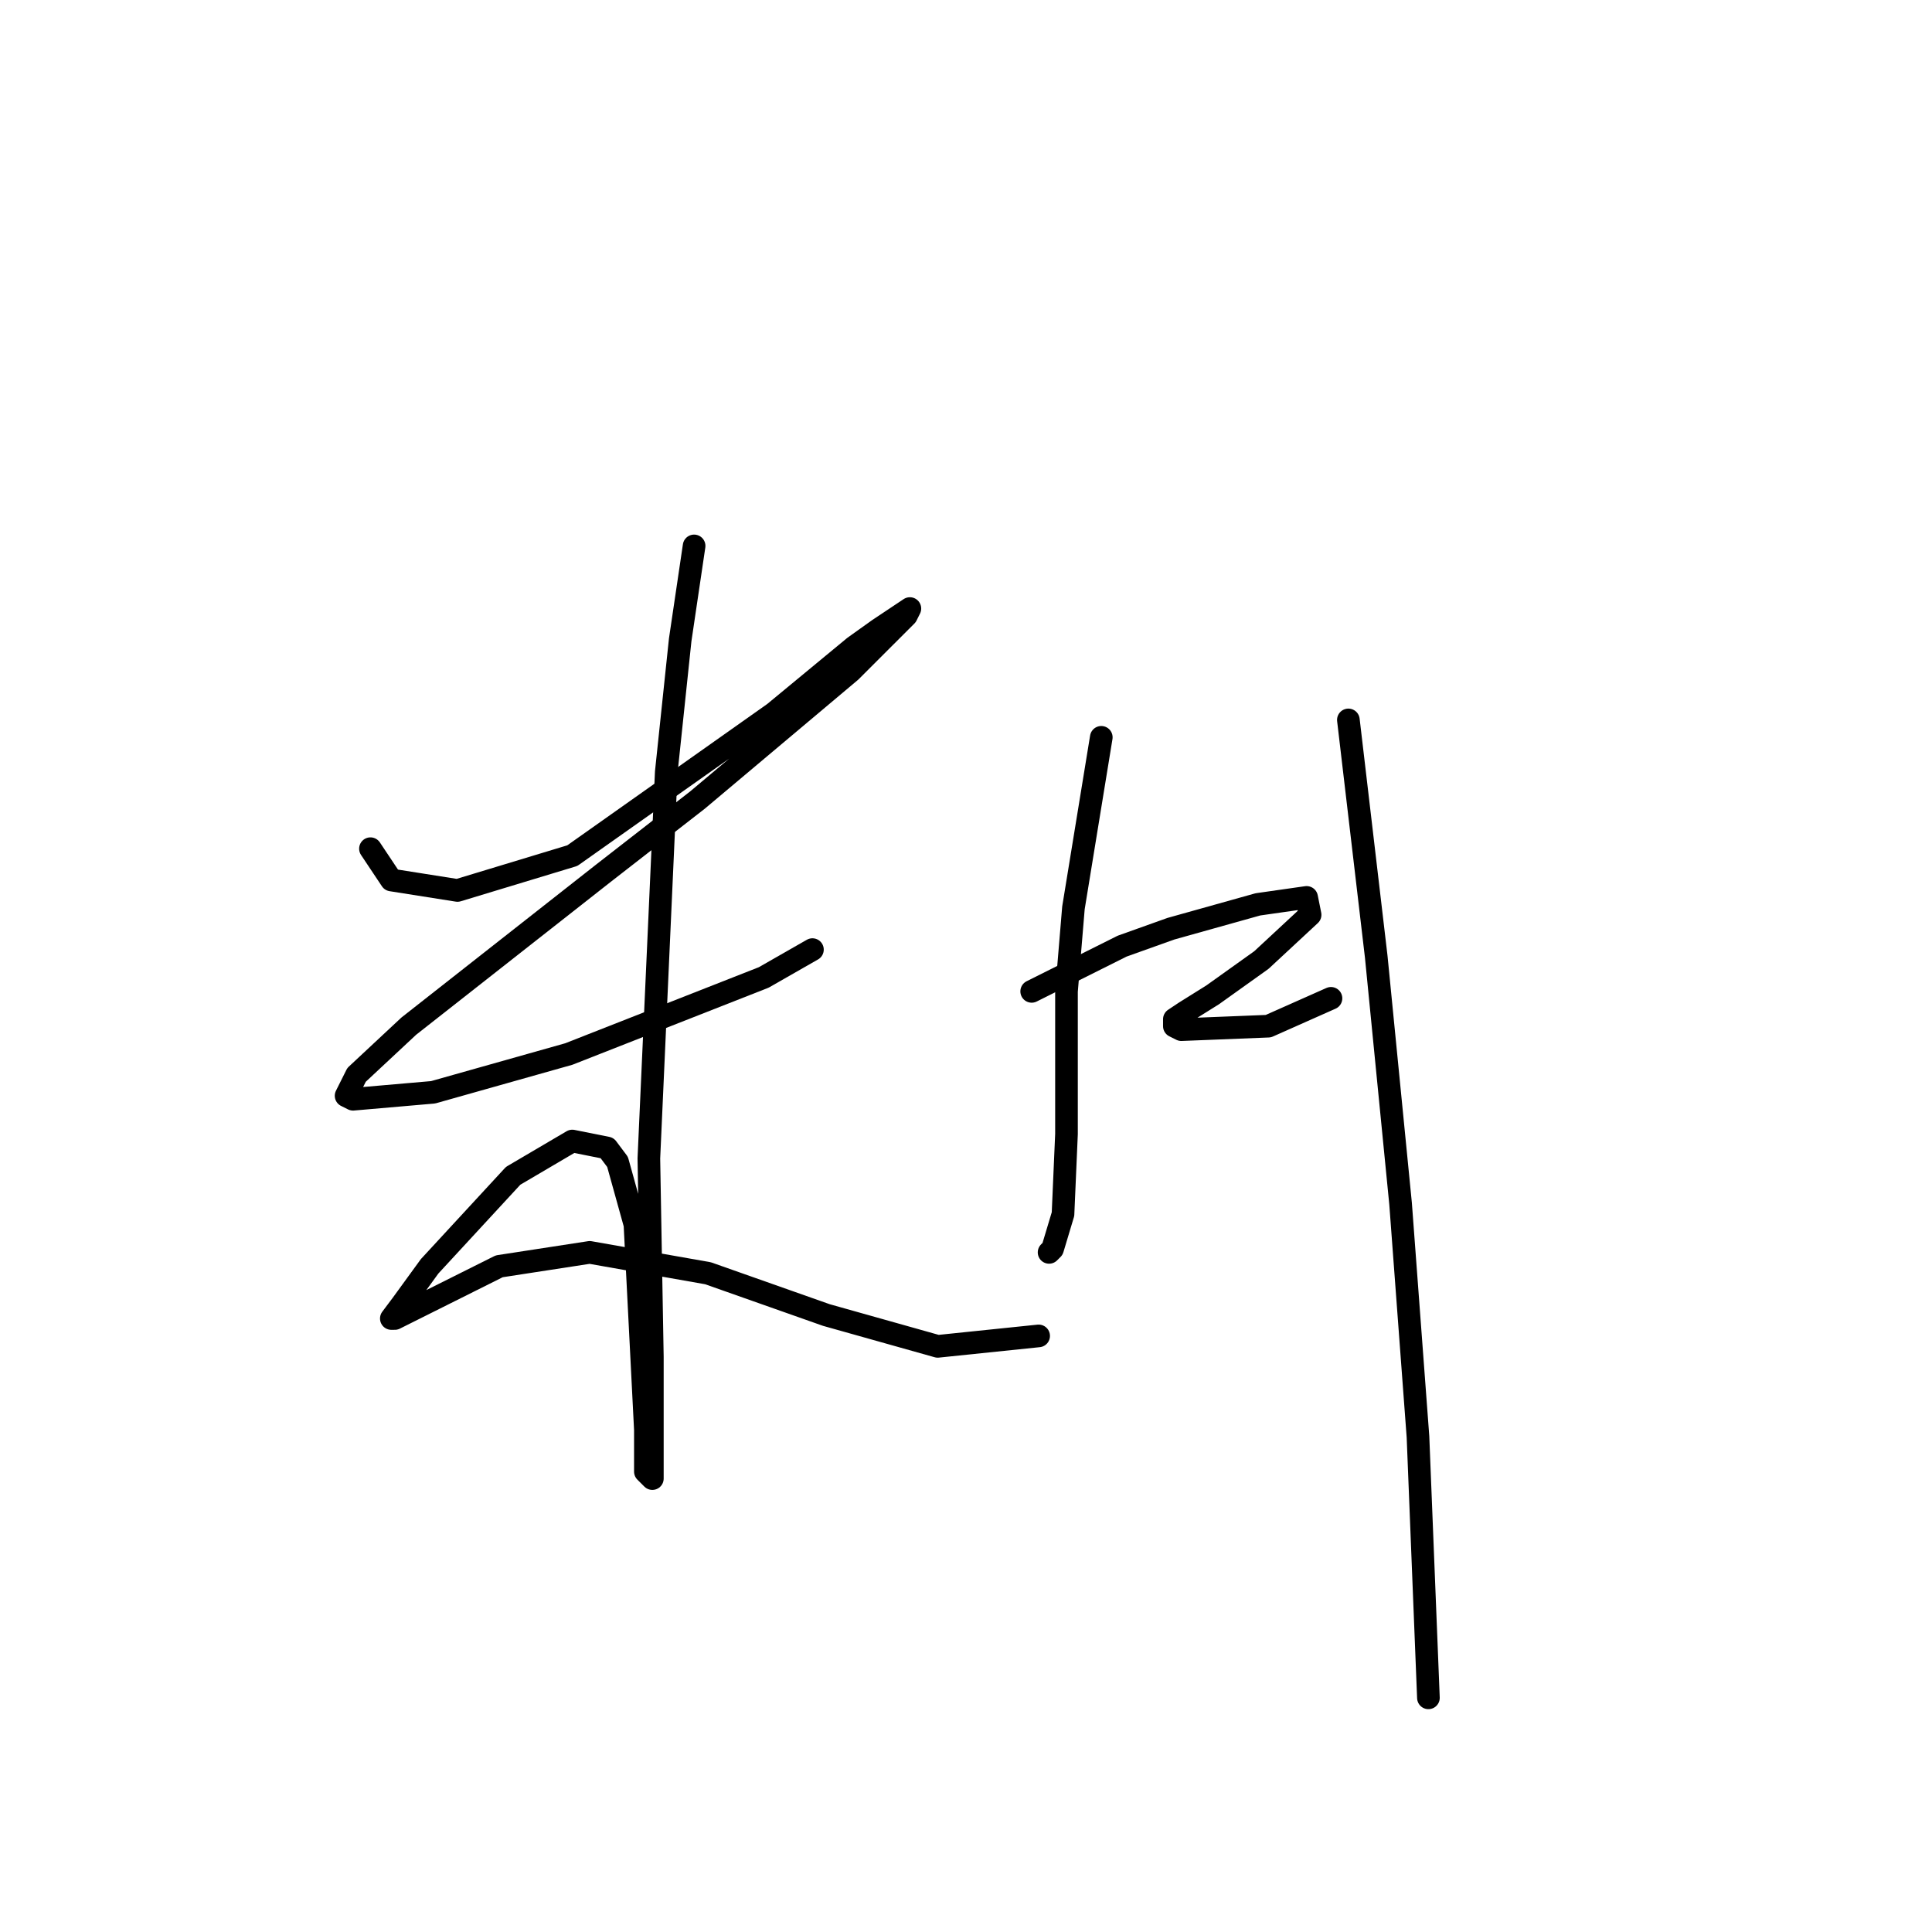 <?xml version="1.0" standalone="no"?>
    <svg width="256" height="256" xmlns="http://www.w3.org/2000/svg" version="1.1">
    <polyline stroke="black" stroke-width="3" stroke-linecap="round" fill="transparent" stroke-linejoin="round" points="49.087 112.455 51.854 116.605 60.616 117.989 75.833 113.377 102.579 94.471 113.186 85.709 116.414 83.404 120.564 80.637 120.103 81.559 112.724 88.937 92.434 105.999 79.984 115.683 54.16 135.973 47.243 142.429 45.859 145.196 46.782 145.657 57.388 144.735 75.372 139.662 101.196 129.517 107.652 125.828 107.652 125.828 " />
        <polyline stroke="black" stroke-width="3" stroke-linecap="round" fill="transparent" stroke-linejoin="round" points="91.973 72.336 90.129 84.787 88.284 102.31 85.978 153.496 86.44 179.781 86.44 191.771 86.44 195.921 85.517 194.999 85.517 189.465 84.134 162.258 81.828 153.958 80.445 152.113 75.833 151.191 67.994 155.802 56.927 167.792 53.238 172.864 51.854 174.709 52.315 174.709 56.927 172.403 66.15 167.792 78.139 165.947 93.818 168.714 109.497 174.248 124.253 178.398 137.626 177.015 137.626 177.015 " />
        <polyline stroke="black" stroke-width="3" stroke-linecap="round" fill="transparent" stroke-linejoin="round" points="145.926 97.699 142.237 120.295 141.315 131.362 141.315 150.269 140.854 160.875 139.47 165.486 139.009 165.947 139.009 165.947 " />
        <polyline stroke="black" stroke-width="3" stroke-linecap="round" fill="transparent" stroke-linejoin="round" points="136.704 131.362 148.693 125.367 155.149 123.061 166.678 119.833 173.134 118.911 173.595 121.217 167.139 127.212 160.683 131.823 156.994 134.129 155.61 135.051 155.61 135.973 156.533 136.434 168.061 135.973 176.362 132.284 176.362 132.284 " />
        <polyline stroke="black" stroke-width="3" stroke-linecap="round" fill="transparent" stroke-linejoin="round" points="178.667 95.393 182.356 126.75 185.584 159.491 187.89 190.388 189.273 224.973 189.273 224.973 " />
        </svg>